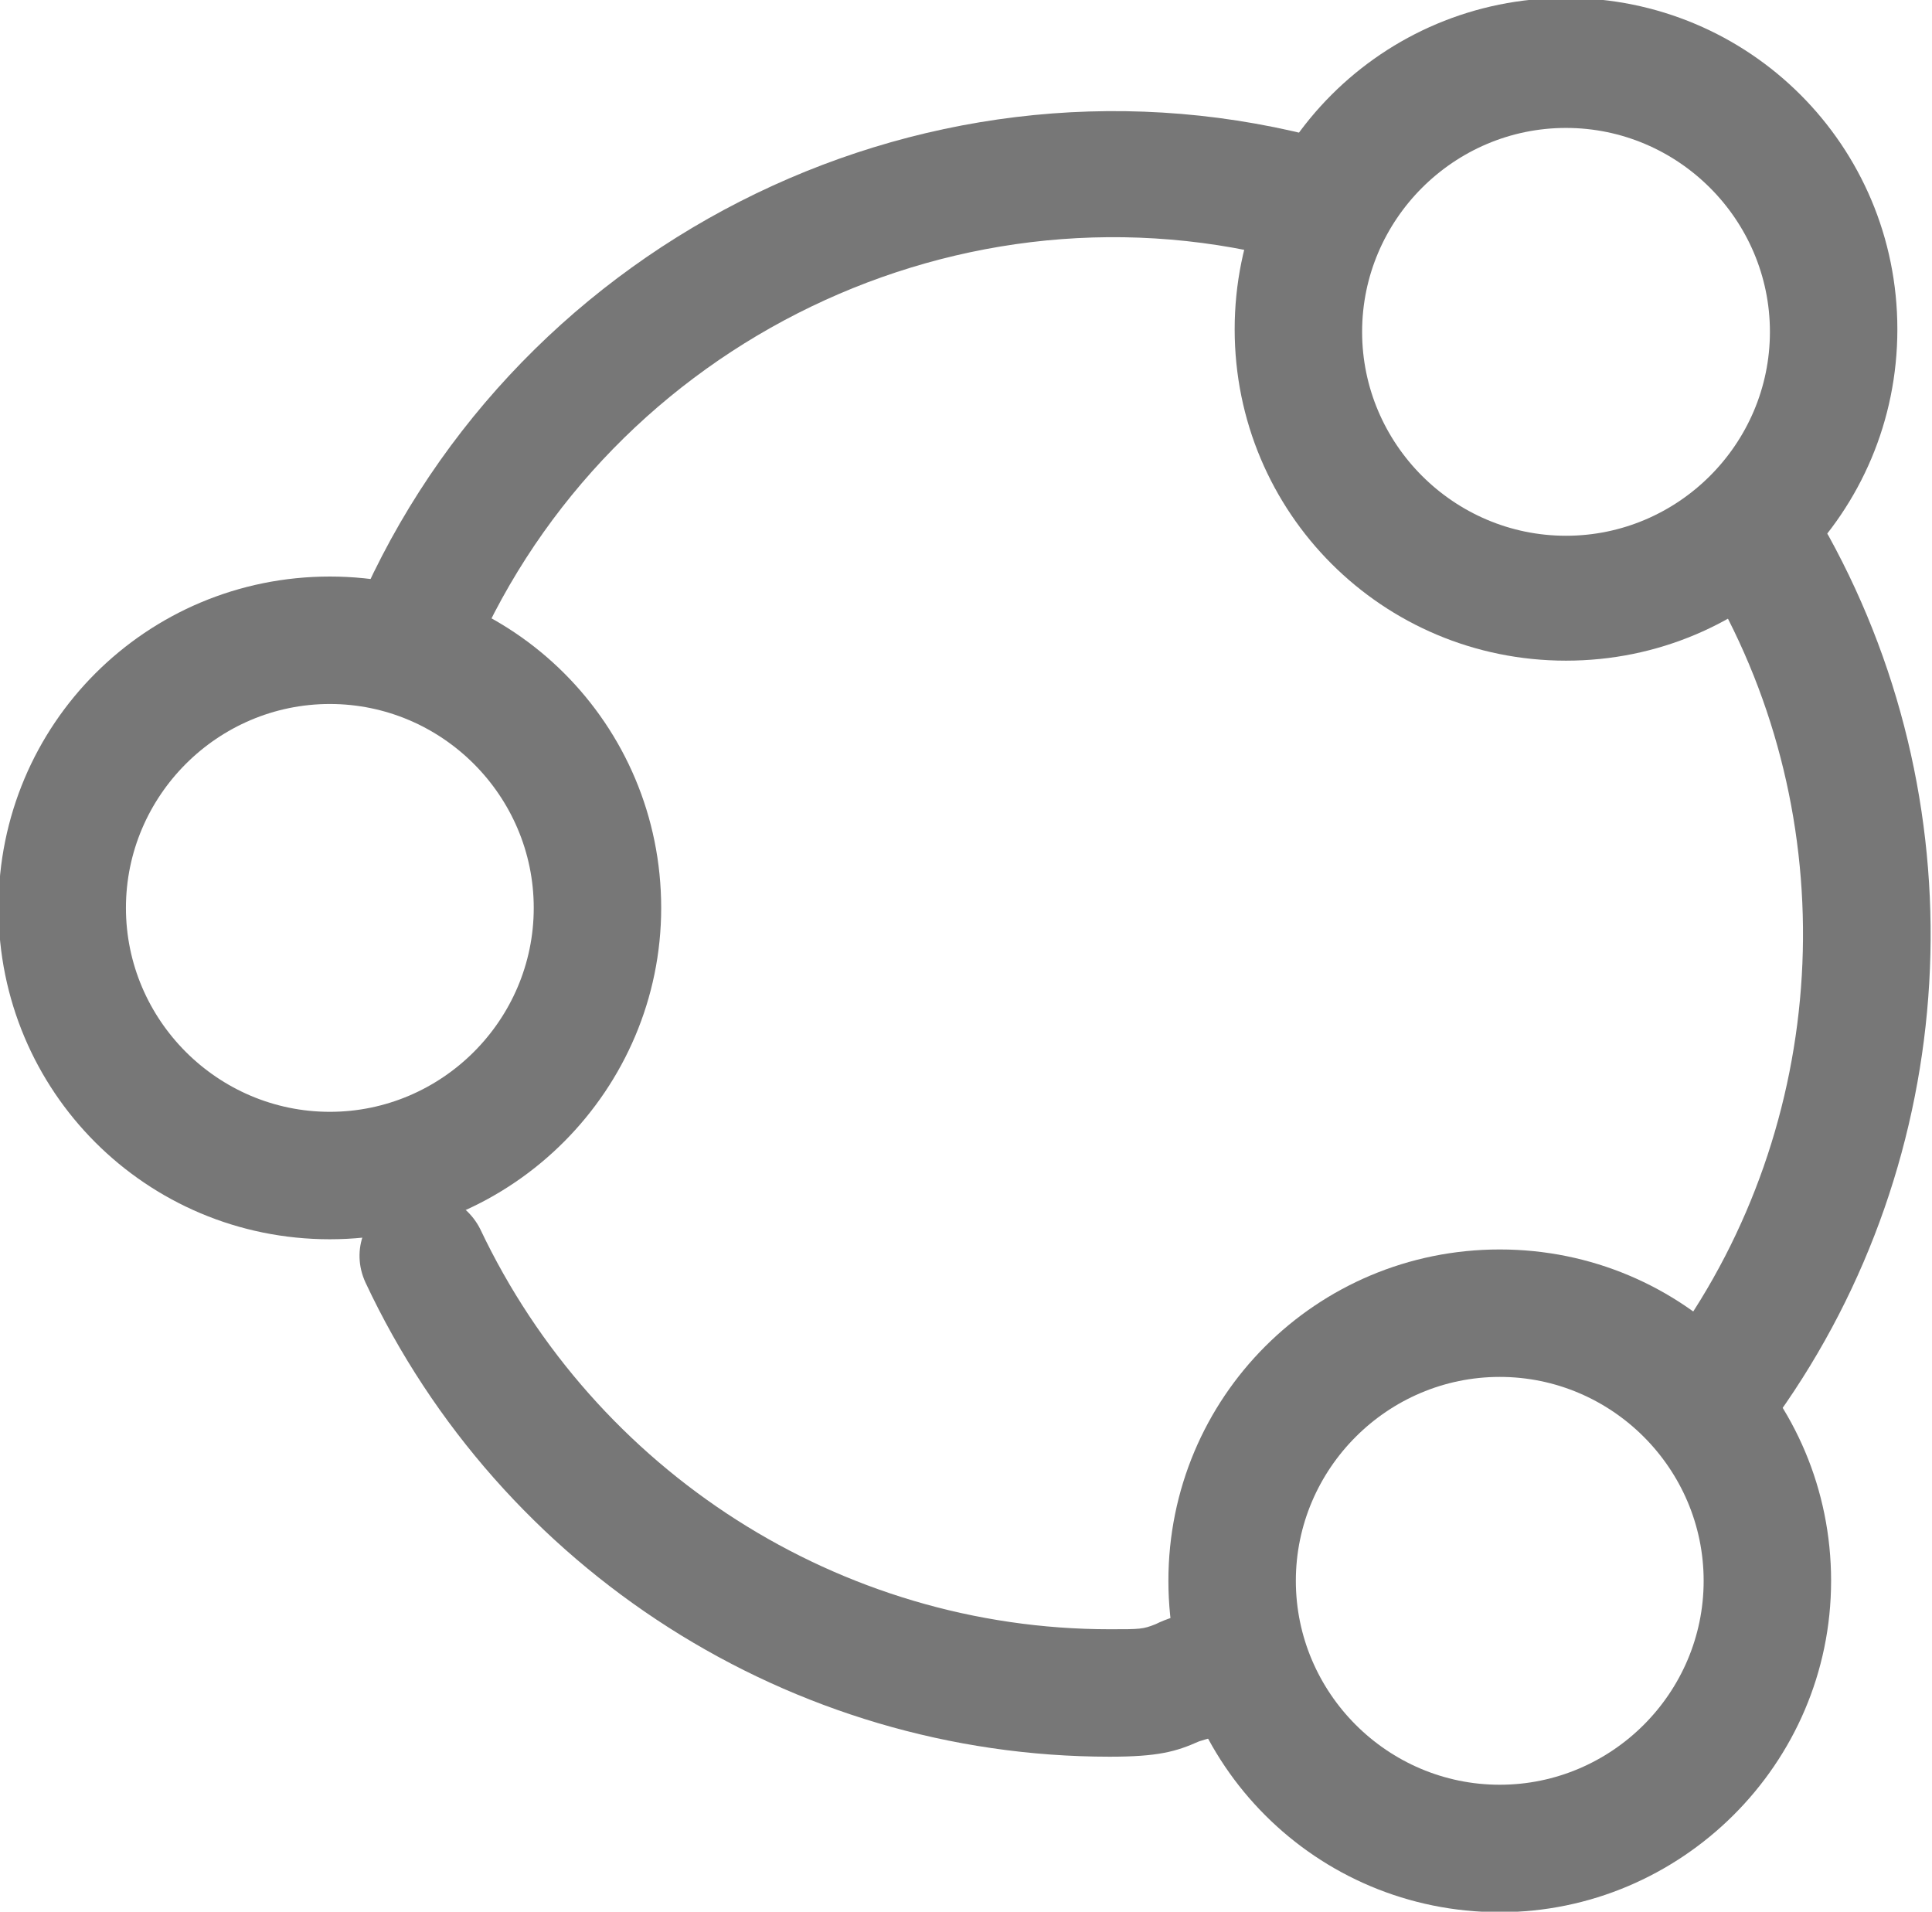 <?xml version="1.0" encoding="utf-8"?>
<!-- Generator: Adobe Illustrator 23.0.2, SVG Export Plug-In . SVG Version: 6.00 Build 0)  -->
<svg version="1.1" id="Layer_1" xmlns="http://www.w3.org/2000/svg" xmlns:xlink="http://www.w3.org/1999/xlink" x="0px" y="0px"
	 viewBox="0 0 75.8 75" style="enable-background:new 0 0 75.8 75;" xml:space="preserve">
<style type="text/css">
	.st0{fill:#777777;}
</style>
<g transform="translate(-6761.5 -15736.5)">
	<g transform="translate(6303.741 15598.119)">
		<path class="st0" d="M470.7,187c-7.2,0-13-5.8-13-13c0-7.2,5.8-13,13-13s13,5.8,13,13C483.7,181.1,477.9,187,470.7,187z
			 M470.7,166c-4.4,0-8,3.6-8,8c0,4.4,3.6,8,8,8s8-3.6,8-8C478.7,169.6,475.1,166,470.7,166z"/>
		<path class="st0" d="M519.2,164.3c-7.2,0-13-5.8-13-13s5.8-13,13-13s13,5.8,13,13S526.4,164.3,519.2,164.3z M519.2,143.4
			c-4.4,0-8,3.6-8,8s3.6,8,8,8s8-3.6,8-8S523.6,143.4,519.2,143.4z"/>
		<path class="st0" d="M516.6,213.4c-7.2,0-13-5.8-13-13s5.8-13,13-13s13,5.8,13,13S523.7,213.4,516.6,213.4z M516.6,192.4
			c-4.4,0-8,3.6-8,8s3.6,8,8,8s8-3.6,8-8S521,192.4,516.6,192.4z"/>
		<path class="st0" d="M501.3,207.3c-12.5,0-23.9-7.3-29.2-18.6c-0.6-1.3,0-2.7,1.2-3.3c1.2-0.6,2.7,0,3.3,1.2
			c4.5,9.5,14.1,15.7,24.7,15.7c0,0,0,0,0,0c1.2,0,1.3,0,1.8-0.2c0.4-0.2,1-0.4,1.9-0.6c1.3-0.3,2.7,0.5,3,1.8
			c0.3,1.3-0.5,2.7-1.8,3c-0.7,0.2-1.1,0.3-1.4,0.4C503.9,207.1,503.2,207.3,501.3,207.3C501.3,207.3,501.3,207.3,501.3,207.3z"/>
		<path class="st0" d="M525.5,195c-0.5,0-1-0.2-1.5-0.5c-1.1-0.8-1.4-2.4-0.6-3.5c6.1-8.5,6.8-20,1.7-29.2c-0.7-1.2-0.2-2.7,1-3.4
			c1.2-0.7,2.7-0.2,3.4,1c6,10.9,5.2,24.4-2,34.5C527,194.6,526.3,195,525.5,195z"/>
		<path class="st0" d="M473.8,166.4c-0.3,0-0.6-0.1-0.9-0.2c-1.3-0.5-1.9-2-1.4-3.3c6-14.8,22.2-23.1,37.7-19.2
			c1.3,0.3,2.2,1.7,1.8,3c-0.3,1.3-1.7,2.2-3,1.8c-13.1-3.3-26.8,3.7-31.9,16.2C475.7,165.9,474.7,166.4,473.8,166.4z"/>
	</g>
</g>
</svg>
